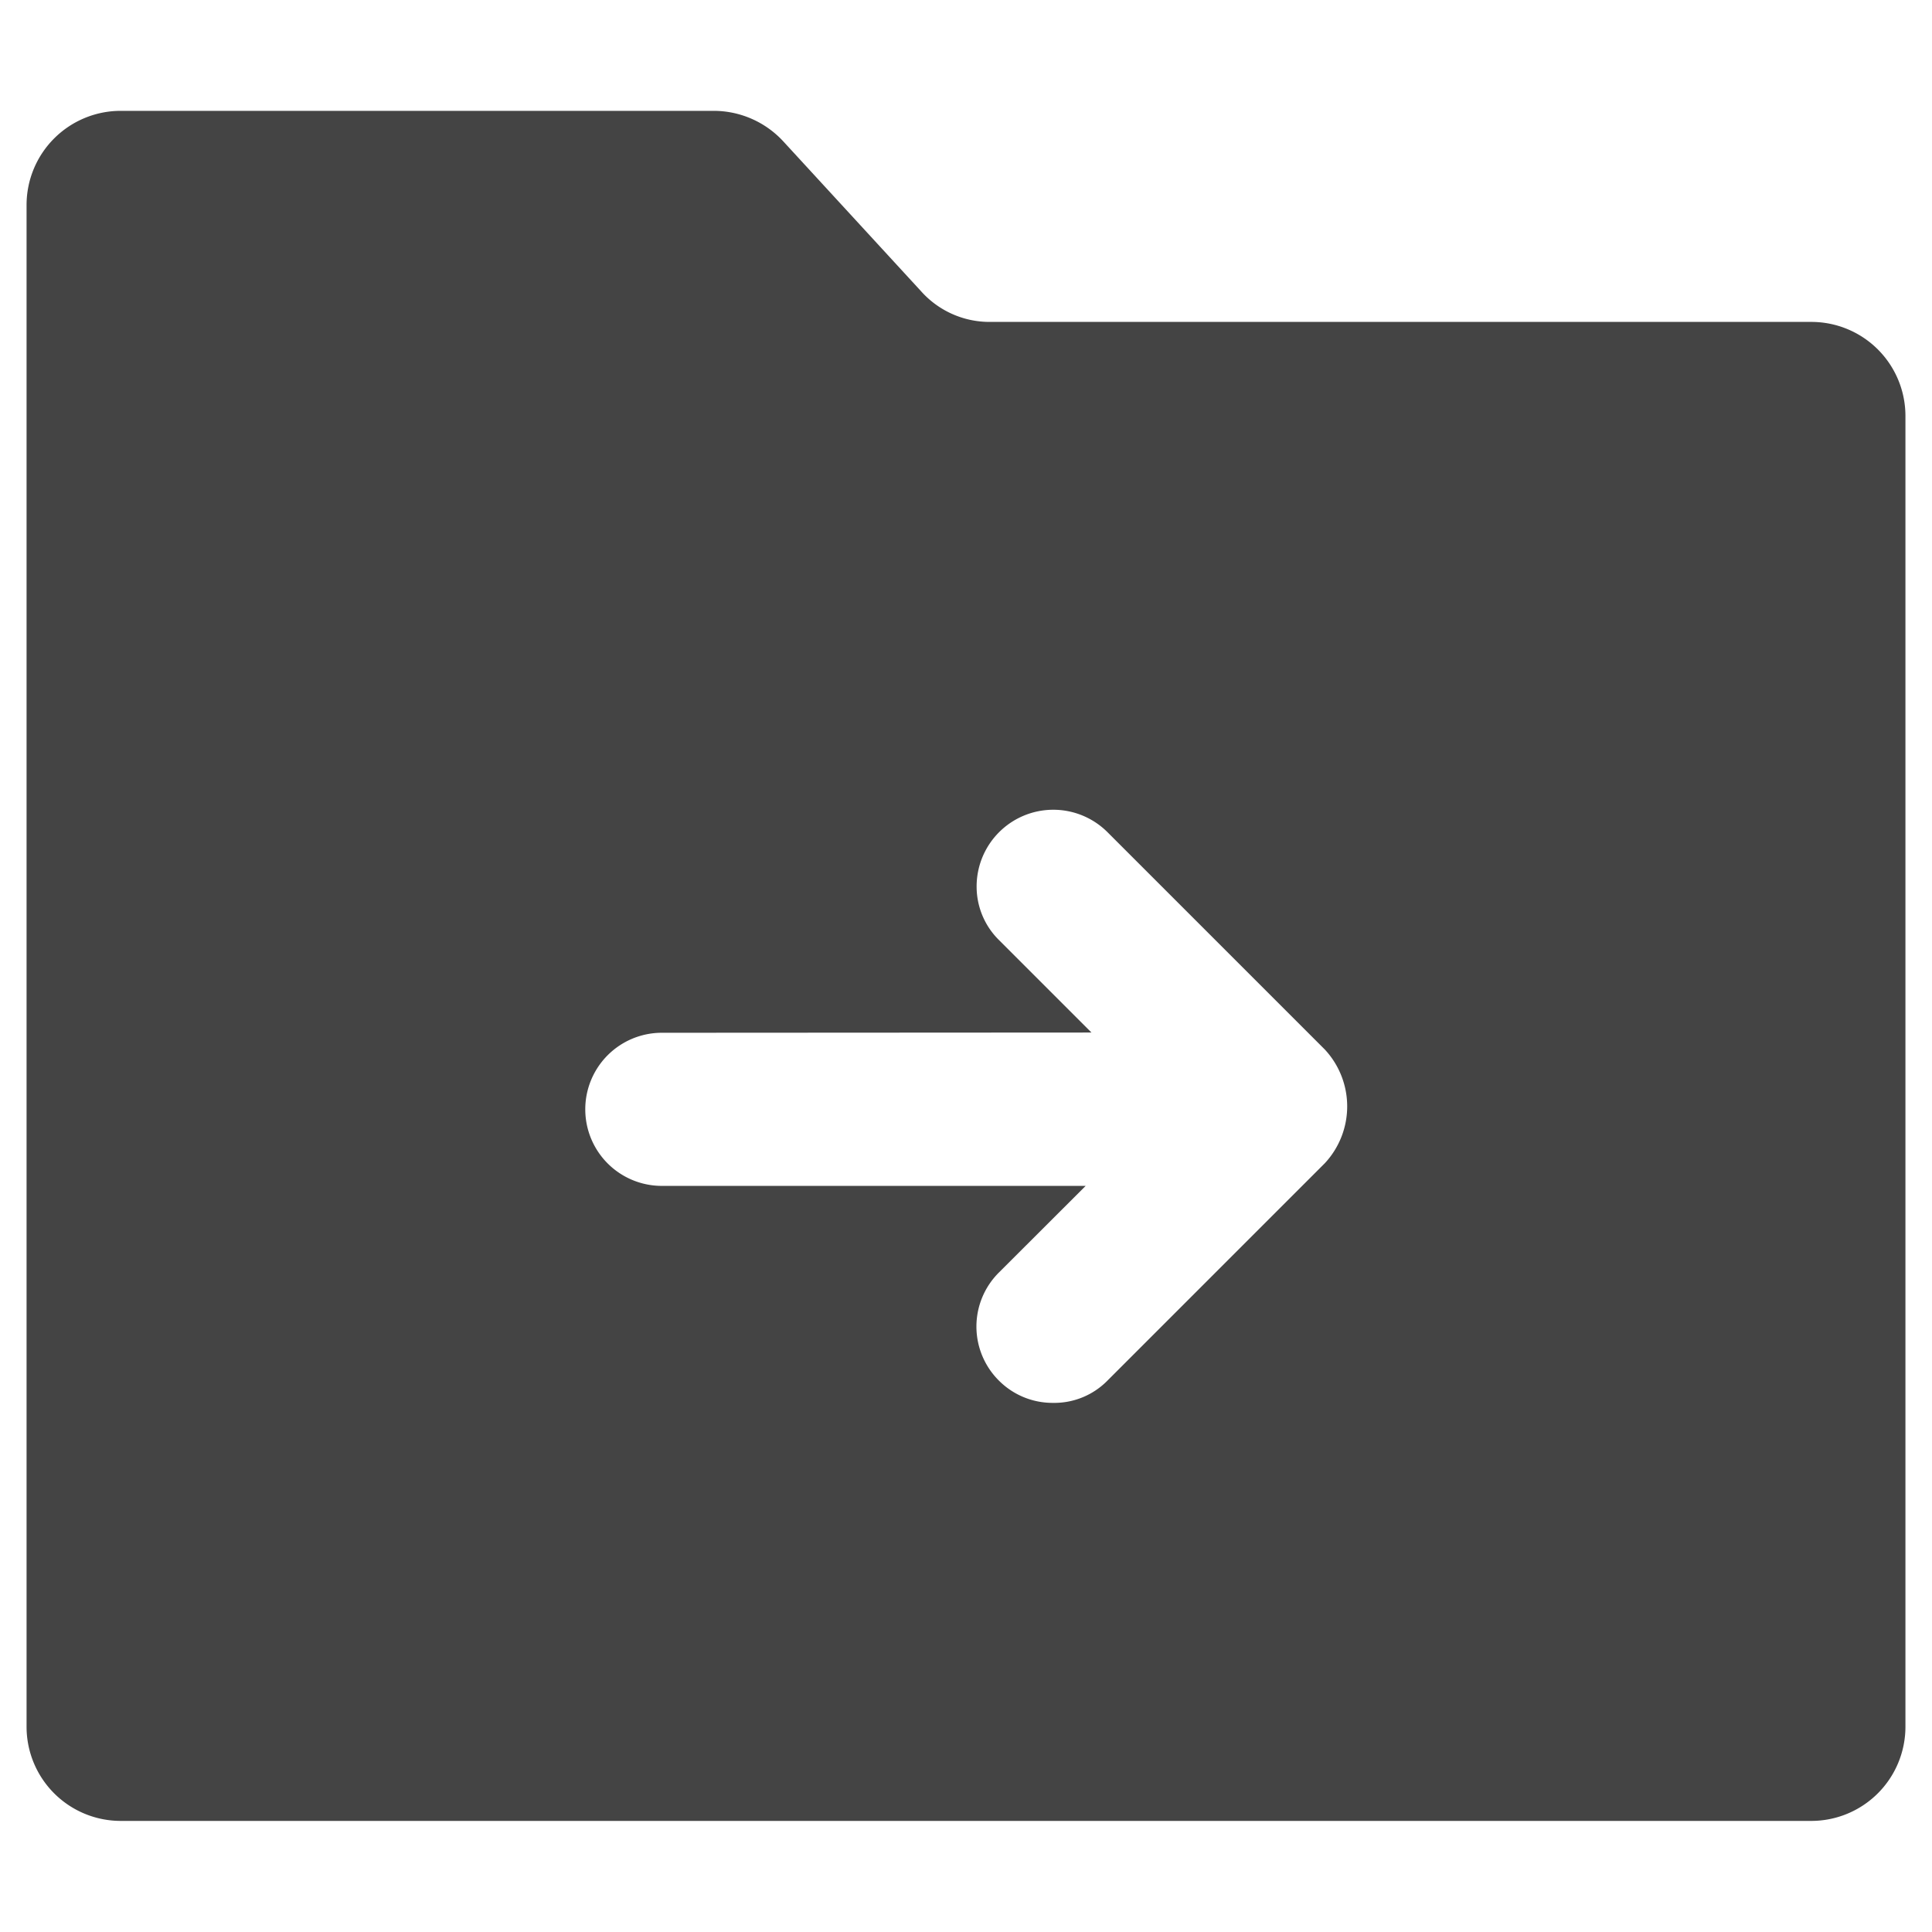 <svg xmlns="http://www.w3.org/2000/svg" width="16" height="16" viewBox="0 0 16 16">
  <defs>
    <style>
      .cls-1 {
        fill: #fff;
        stroke: #707070;
        opacity: 0;
      }

      .cls-2 {
        fill: #444444;
      }

      .cls-3 {
        stroke: none;
      }

      .cls-4 {
        fill: none;
      }
    </style>
  </defs>
  <g id="组_7030" data-name="组 7030" transform="translate(-35 -349)">
    <g id="矩形_3585" data-name="矩形 3585" class="cls-1" transform="translate(35 349)">
      <rect class="cls-3" width="16" height="16"/>
      <rect class="cls-4" x="0.5" y="0.5" width="15" height="15"/>
    </g>
    <g id="组_7029" data-name="组 7029" transform="translate(-579.375 126.813)">
      <path id="减去_84" data-name="减去 84" class="cls-2" d="M14.779,14.162h-14A.78.78,0,0,1,0,13.385V.777A.78.78,0,0,1,.779,0H5.695a.785.785,0,0,1,.573.254l1.14,1.24a.76.76,0,0,0,.573.254h6.8a.779.779,0,0,1,.779.775V13.385A.78.78,0,0,1,14.779,14.162ZM5.261,7.635a.634.634,0,1,0,0,1.268h3.51l-.716.715a.631.631,0,0,0,0,.9A.627.627,0,0,0,8.5,10.7a.617.617,0,0,0,.451-.184l1.8-1.8a.691.691,0,0,0,0-.943l-1.8-1.8a.635.635,0,0,0-1.083.455.621.621,0,0,0,.187.441l.764.764Z" transform="translate(614.595 223.105)"/>
    </g>
  </g>
</svg>
